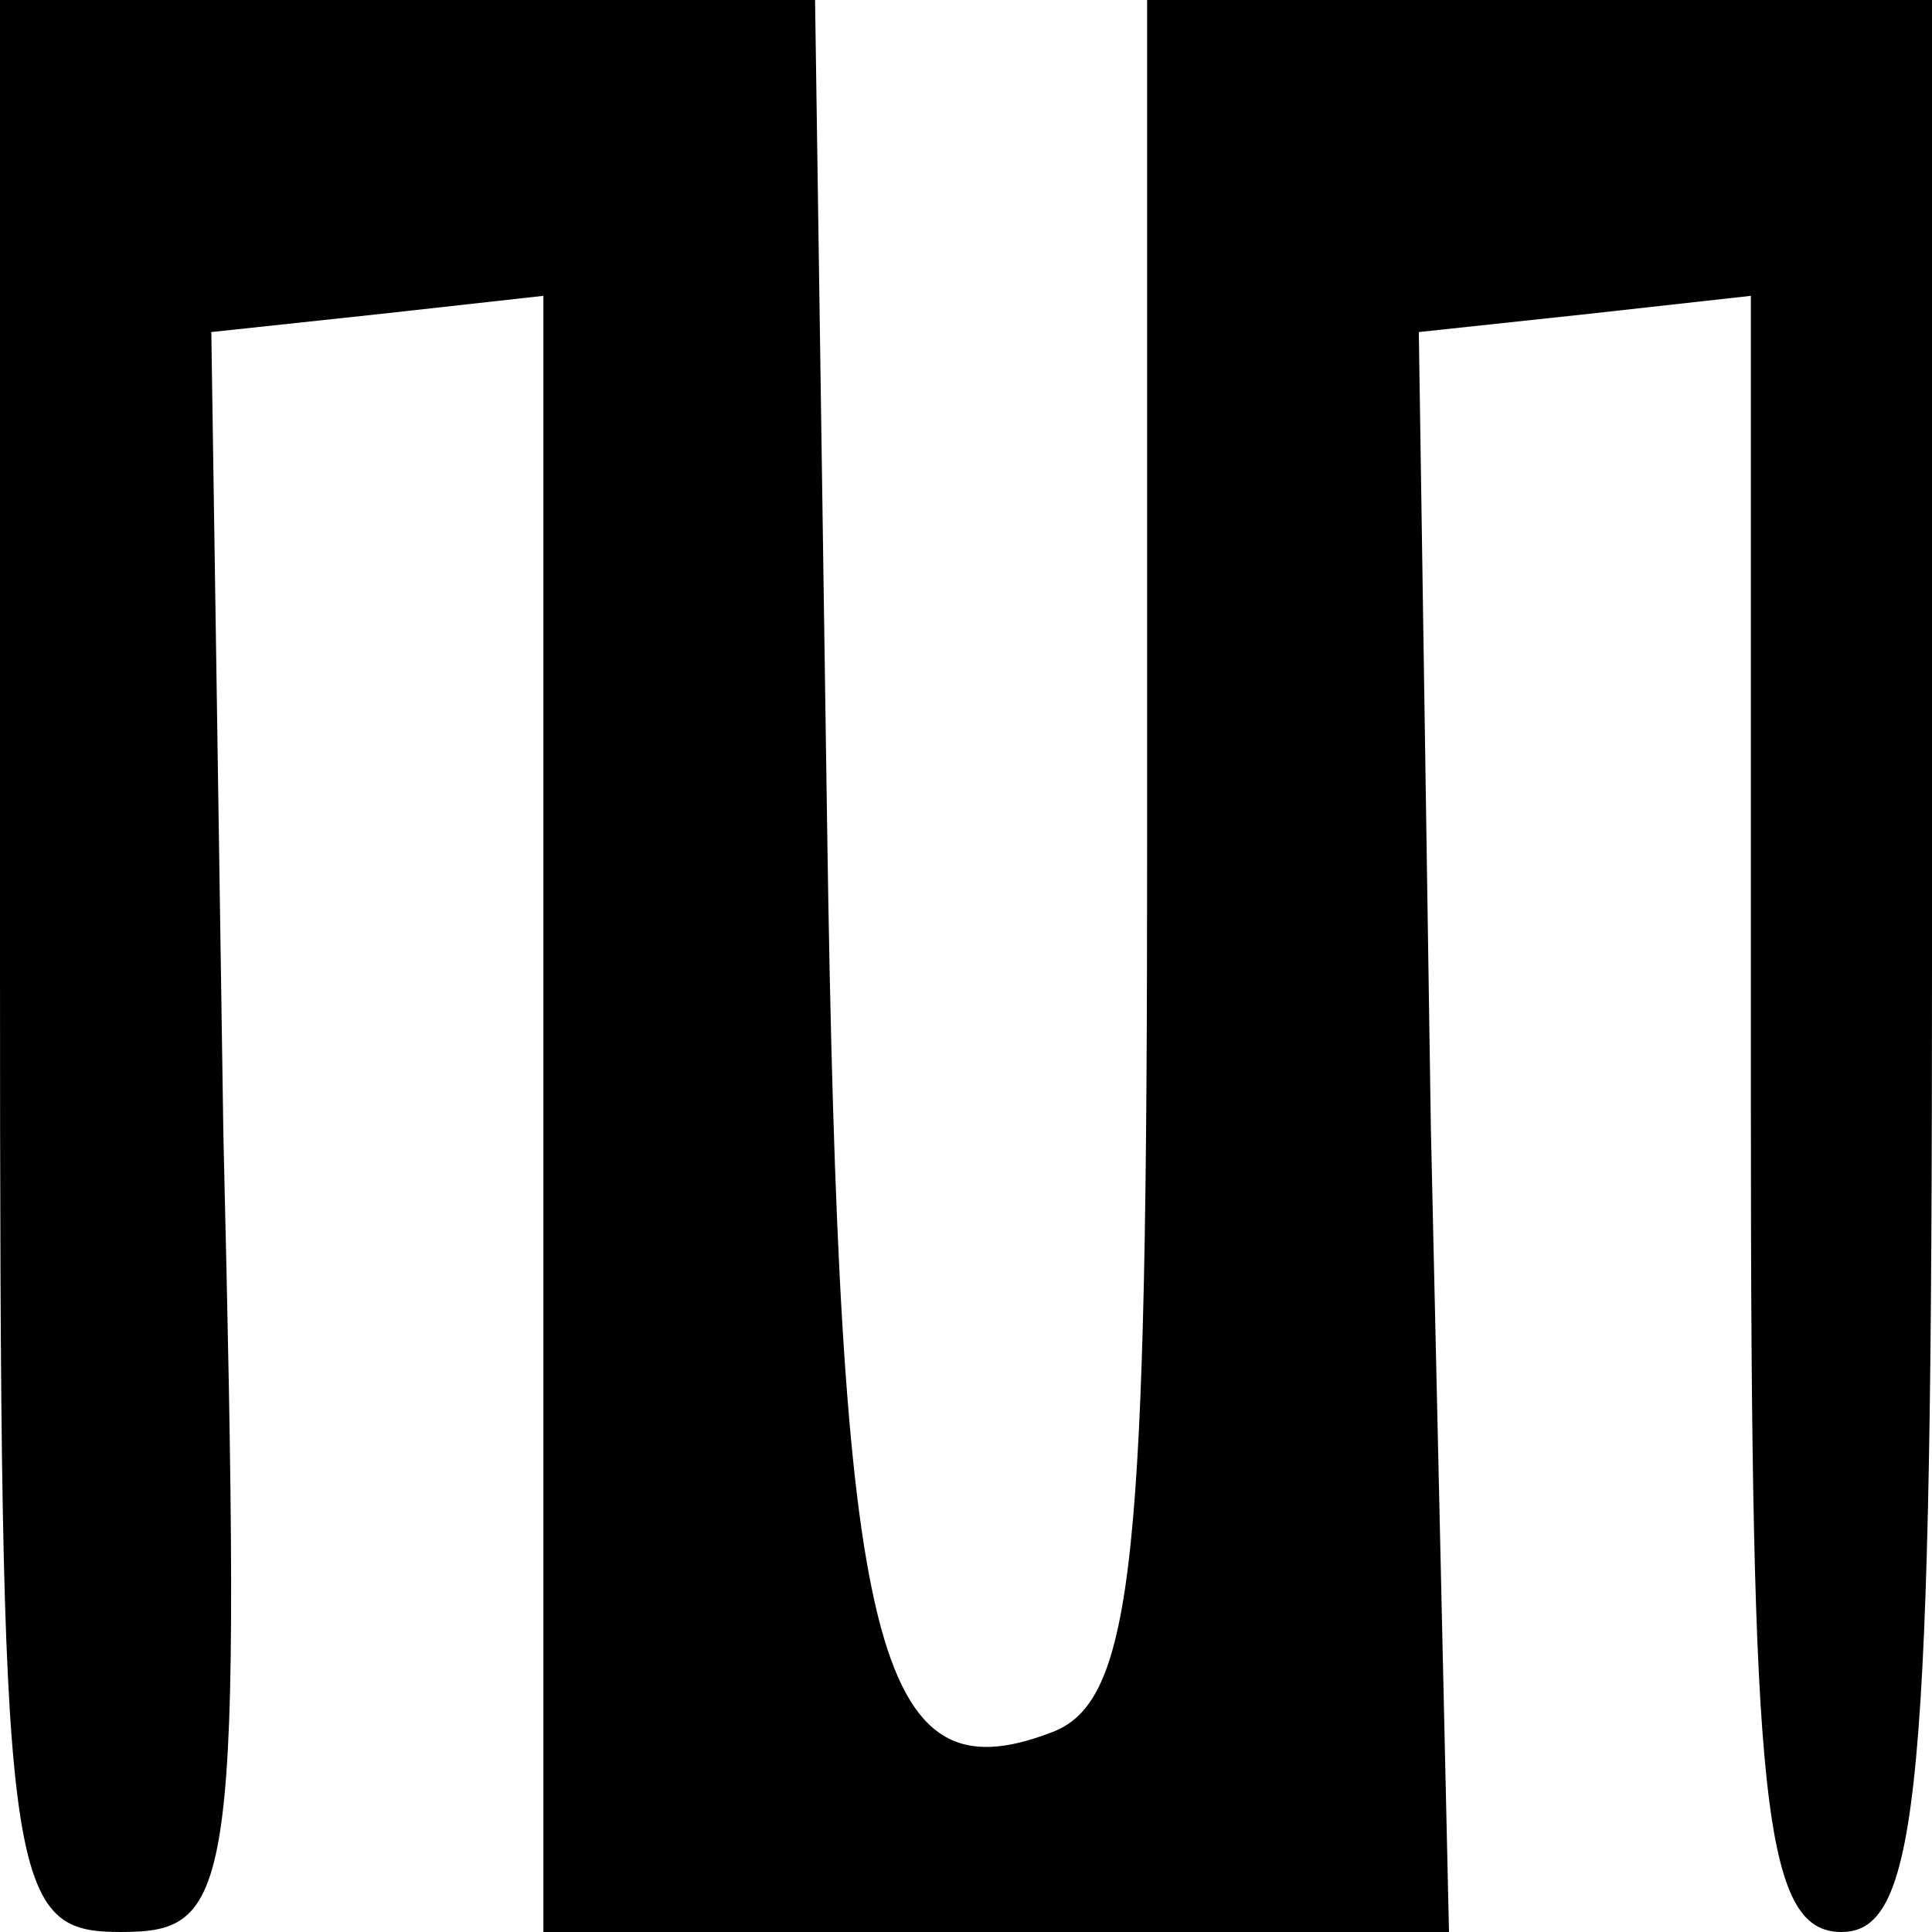<?xml version="1.0" standalone="no"?>
<!DOCTYPE svg PUBLIC "-//W3C//DTD SVG 20010904//EN"
 "http://www.w3.org/TR/2001/REC-SVG-20010904/DTD/svg10.dtd">
<svg version="1.0" xmlns="http://www.w3.org/2000/svg"
 width="32pt" height="32pt" viewBox="0 0 32 32"
 preserveAspectRatio="xMidYMid meet">
<g transform="translate(0,32) scale(0.1,-0.1)"
fill="#000000" stroke="none">
<path fill="#000000" stroke="none" d="M0 160 c0 -153 1 -160 20 -160 19 0 20
6 17 132 l-2 133 28 3 27 3 0 -135 0 -136 75 0 75 0 -3 133 -2 132 28 3 27 3
0 -135 c0 -114 2 -136 15 -136 13 0 15 24 15 160 l0 160 -65 0 -65 0 0 -140
c0 -118 -2 -142 -16 -147 -29 -11 -35 13 -37 150 l-2 137 -67 0 -68 0 0 -160z"/>
</g>
</svg>
